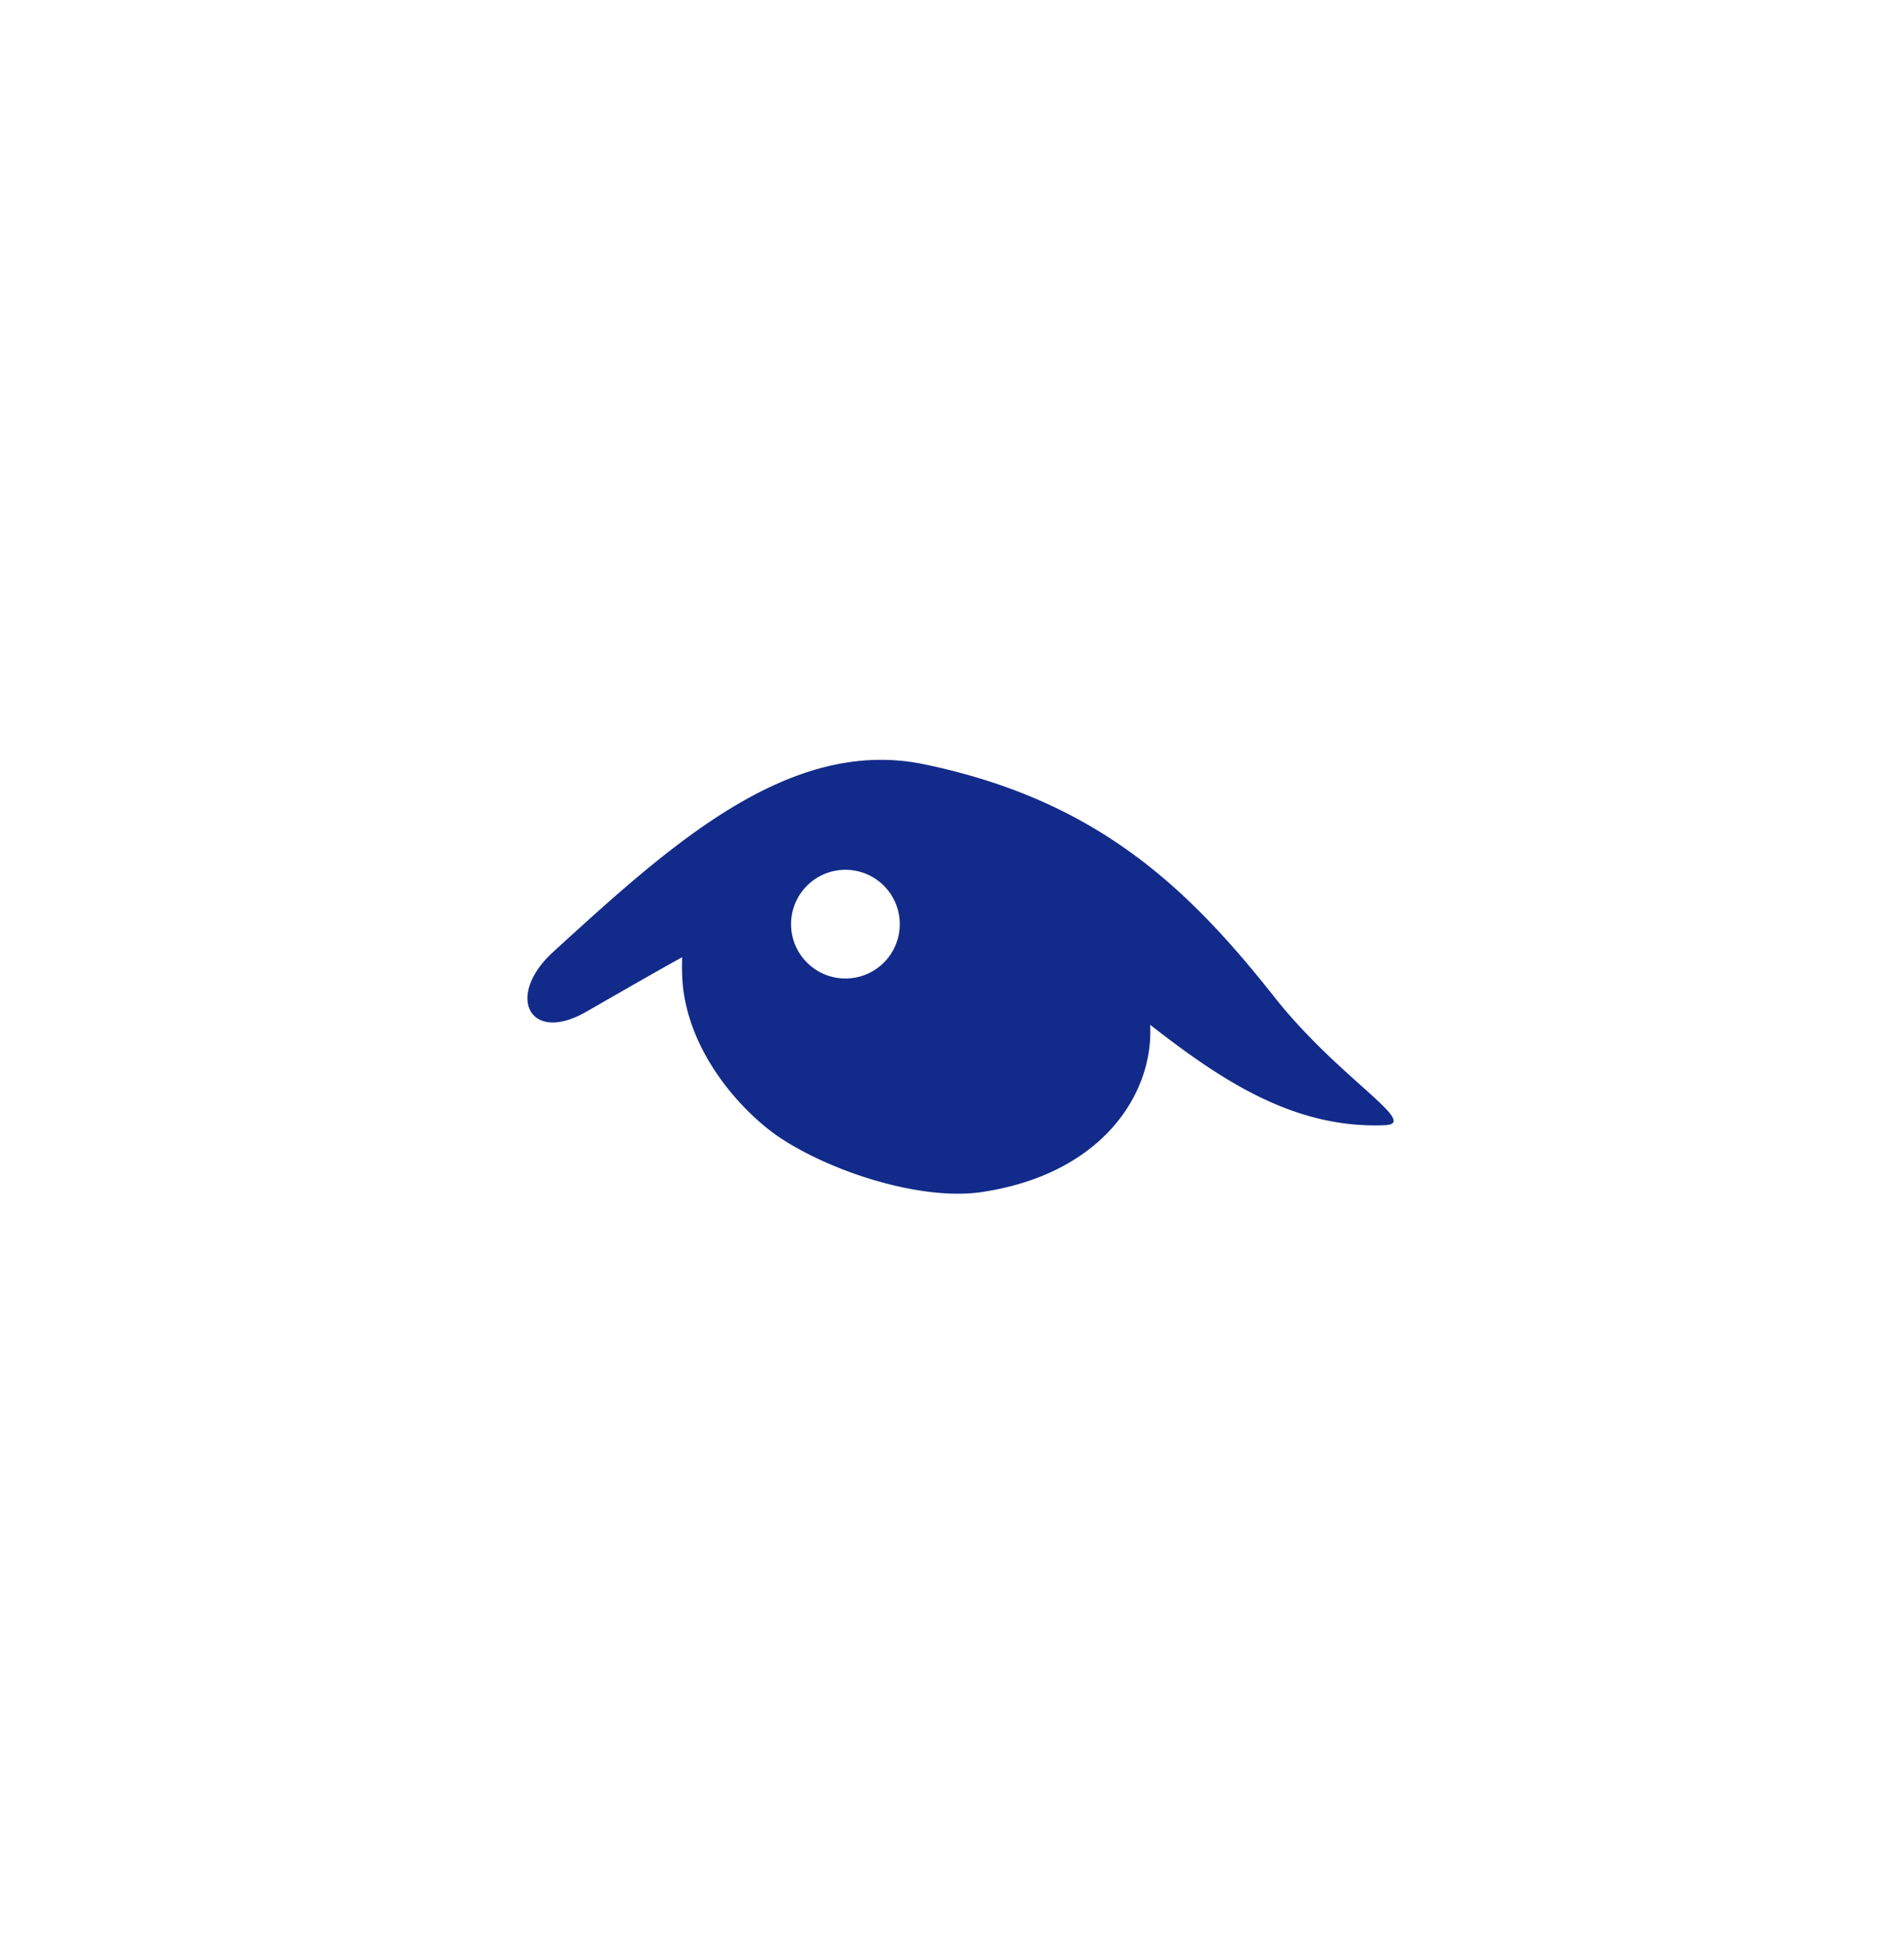 <svg xmlns="http://www.w3.org/2000/svg" xml:space="preserve" viewBox="0 0 215 220"><path d="M143.916 112.61c-9.749-12.338-20.035-22.248-39.565-26.299-15.272-3.167-28.785 9.23-41.902 21.208-5.413 4.943-2.679 10.413 3.715 6.758 3.991-2.282 7.544-4.346 10.866-6.179-.045 1.404-.011 2.808.197 4.135 1.213 7.75 7.223 13.873 10.965 16.324 5.967 3.909 15.978 7.069 22.698 6.057 13.732-2.067 19.4-11.256 18.984-18.884 7.916 6.165 16.18 11.776 26.521 11.337 4.017-.171-5.234-5.288-12.479-14.457M94.4 110.409a6.138 6.138 0 1 1 2.132-12.09 6.138 6.138 0 1 1-2.132 12.09" style="fill:#122a89"/></svg>